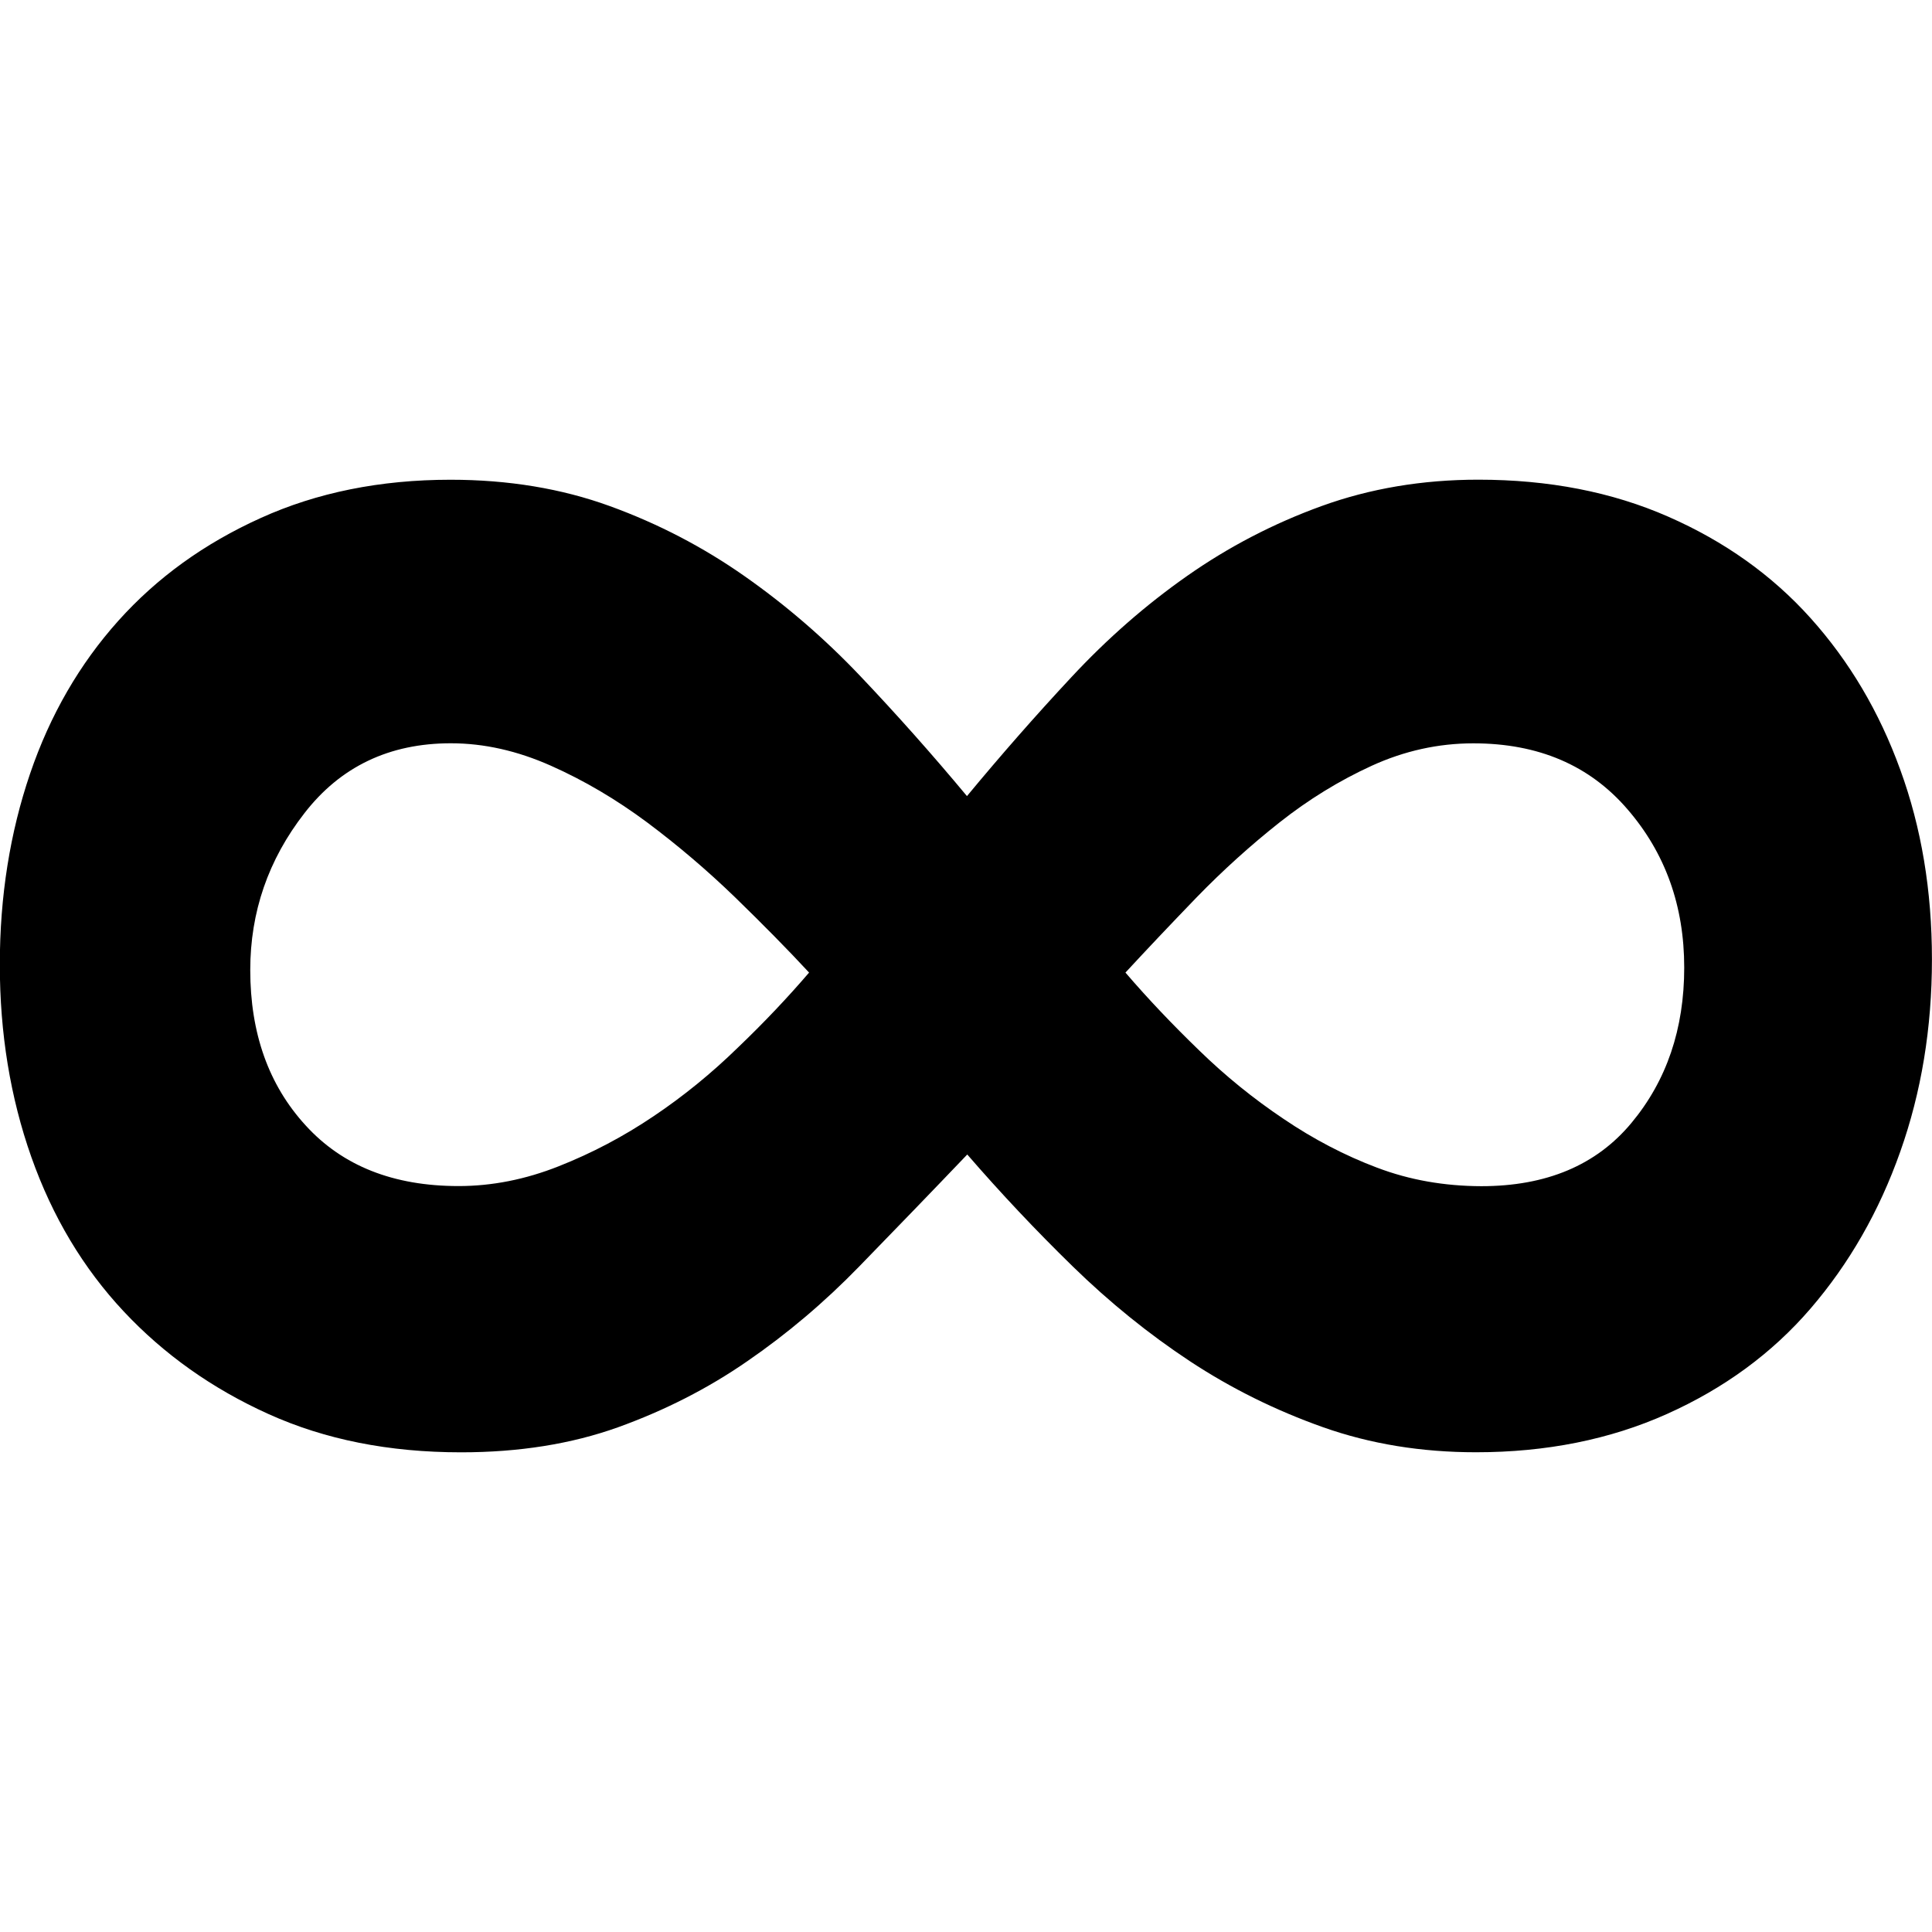 <!-- Generated by IcoMoon.io -->
<svg version="1.1" xmlns="http://www.w3.org/2000/svg" width="32" height="32" viewBox="0 0 32 32">
<title>infinity</title>
<path d="M10.237 23.64c0.77-0.278 1.485-0.64 2.139-1.093 0.656-0.451 1.275-0.973 1.856-1.571s1.178-1.214 1.789-1.854c0.554 0.64 1.136 1.258 1.747 1.854s1.259 1.12 1.942 1.571c0.685 0.451 1.419 0.814 2.206 1.093 0.784 0.277 1.627 0.414 2.531 0.414 1.163 0 2.219-0.211 3.163-0.634s1.739-1.003 2.379-1.747c0.638-0.742 1.136-1.608 1.485-2.597 0.35-0.987 0.525-2.050 0.525-3.186s-0.174-2.182-0.525-3.142c-0.349-0.963-0.845-1.797-1.485-2.51s-1.427-1.272-2.357-1.68c-0.933-0.41-1.981-0.613-3.146-0.613-0.93 0-1.797 0.147-2.597 0.437s-1.542 0.677-2.226 1.157c-0.685 0.48-1.325 1.040-1.922 1.682-0.595 0.638-1.171 1.296-1.725 1.965-0.582-0.699-1.171-1.36-1.766-1.987s-1.237-1.179-1.922-1.659-1.426-0.866-2.226-1.157c-0.8-0.291-1.682-0.437-2.64-0.437-1.165 0-2.216 0.213-3.144 0.634-0.934 0.422-1.717 0.987-2.358 1.702-0.64 0.714-1.13 1.558-1.462 2.533s-0.501 2.029-0.501 3.162c0 1.136 0.173 2.198 0.522 3.187 0.35 0.99 0.859 1.84 1.528 2.555s1.47 1.282 2.4 1.702c0.934 0.422 1.994 0.634 3.189 0.634 0.96 0 1.827-0.138 2.598-0.414zM5.062 18.64c-0.613-0.669-0.917-1.528-0.917-2.574 0-0.96 0.298-1.827 0.898-2.598 0.595-0.768 1.402-1.157 2.424-1.157 0.552 0 1.102 0.125 1.656 0.371s1.085 0.56 1.595 0.939c0.507 0.379 0.995 0.794 1.459 1.243 0.466 0.453 0.874 0.867 1.224 1.245-0.35 0.408-0.742 0.824-1.179 1.242-0.437 0.426-0.899 0.803-1.395 1.136-0.498 0.336-1.019 0.611-1.573 0.83-0.552 0.219-1.106 0.328-1.658 0.328-1.080 0-1.923-0.334-2.534-1.005zM22.81 19.341c-0.538-0.203-1.056-0.474-1.549-0.808-0.498-0.334-0.965-0.712-1.398-1.134-0.437-0.422-0.845-0.851-1.222-1.29 0.349-0.378 0.741-0.792 1.178-1.245 0.437-0.45 0.896-0.864 1.374-1.242s0.99-0.693 1.528-0.939c0.539-0.246 1.101-0.371 1.682-0.371 1.077 0 1.926 0.363 2.554 1.093 0.627 0.726 0.939 1.6 0.939 2.621 0 1.019-0.293 1.875-0.874 2.573-0.582 0.701-1.411 1.048-2.488 1.048-0.61-0.002-1.186-0.102-1.723-0.306z"></path>
</svg>

